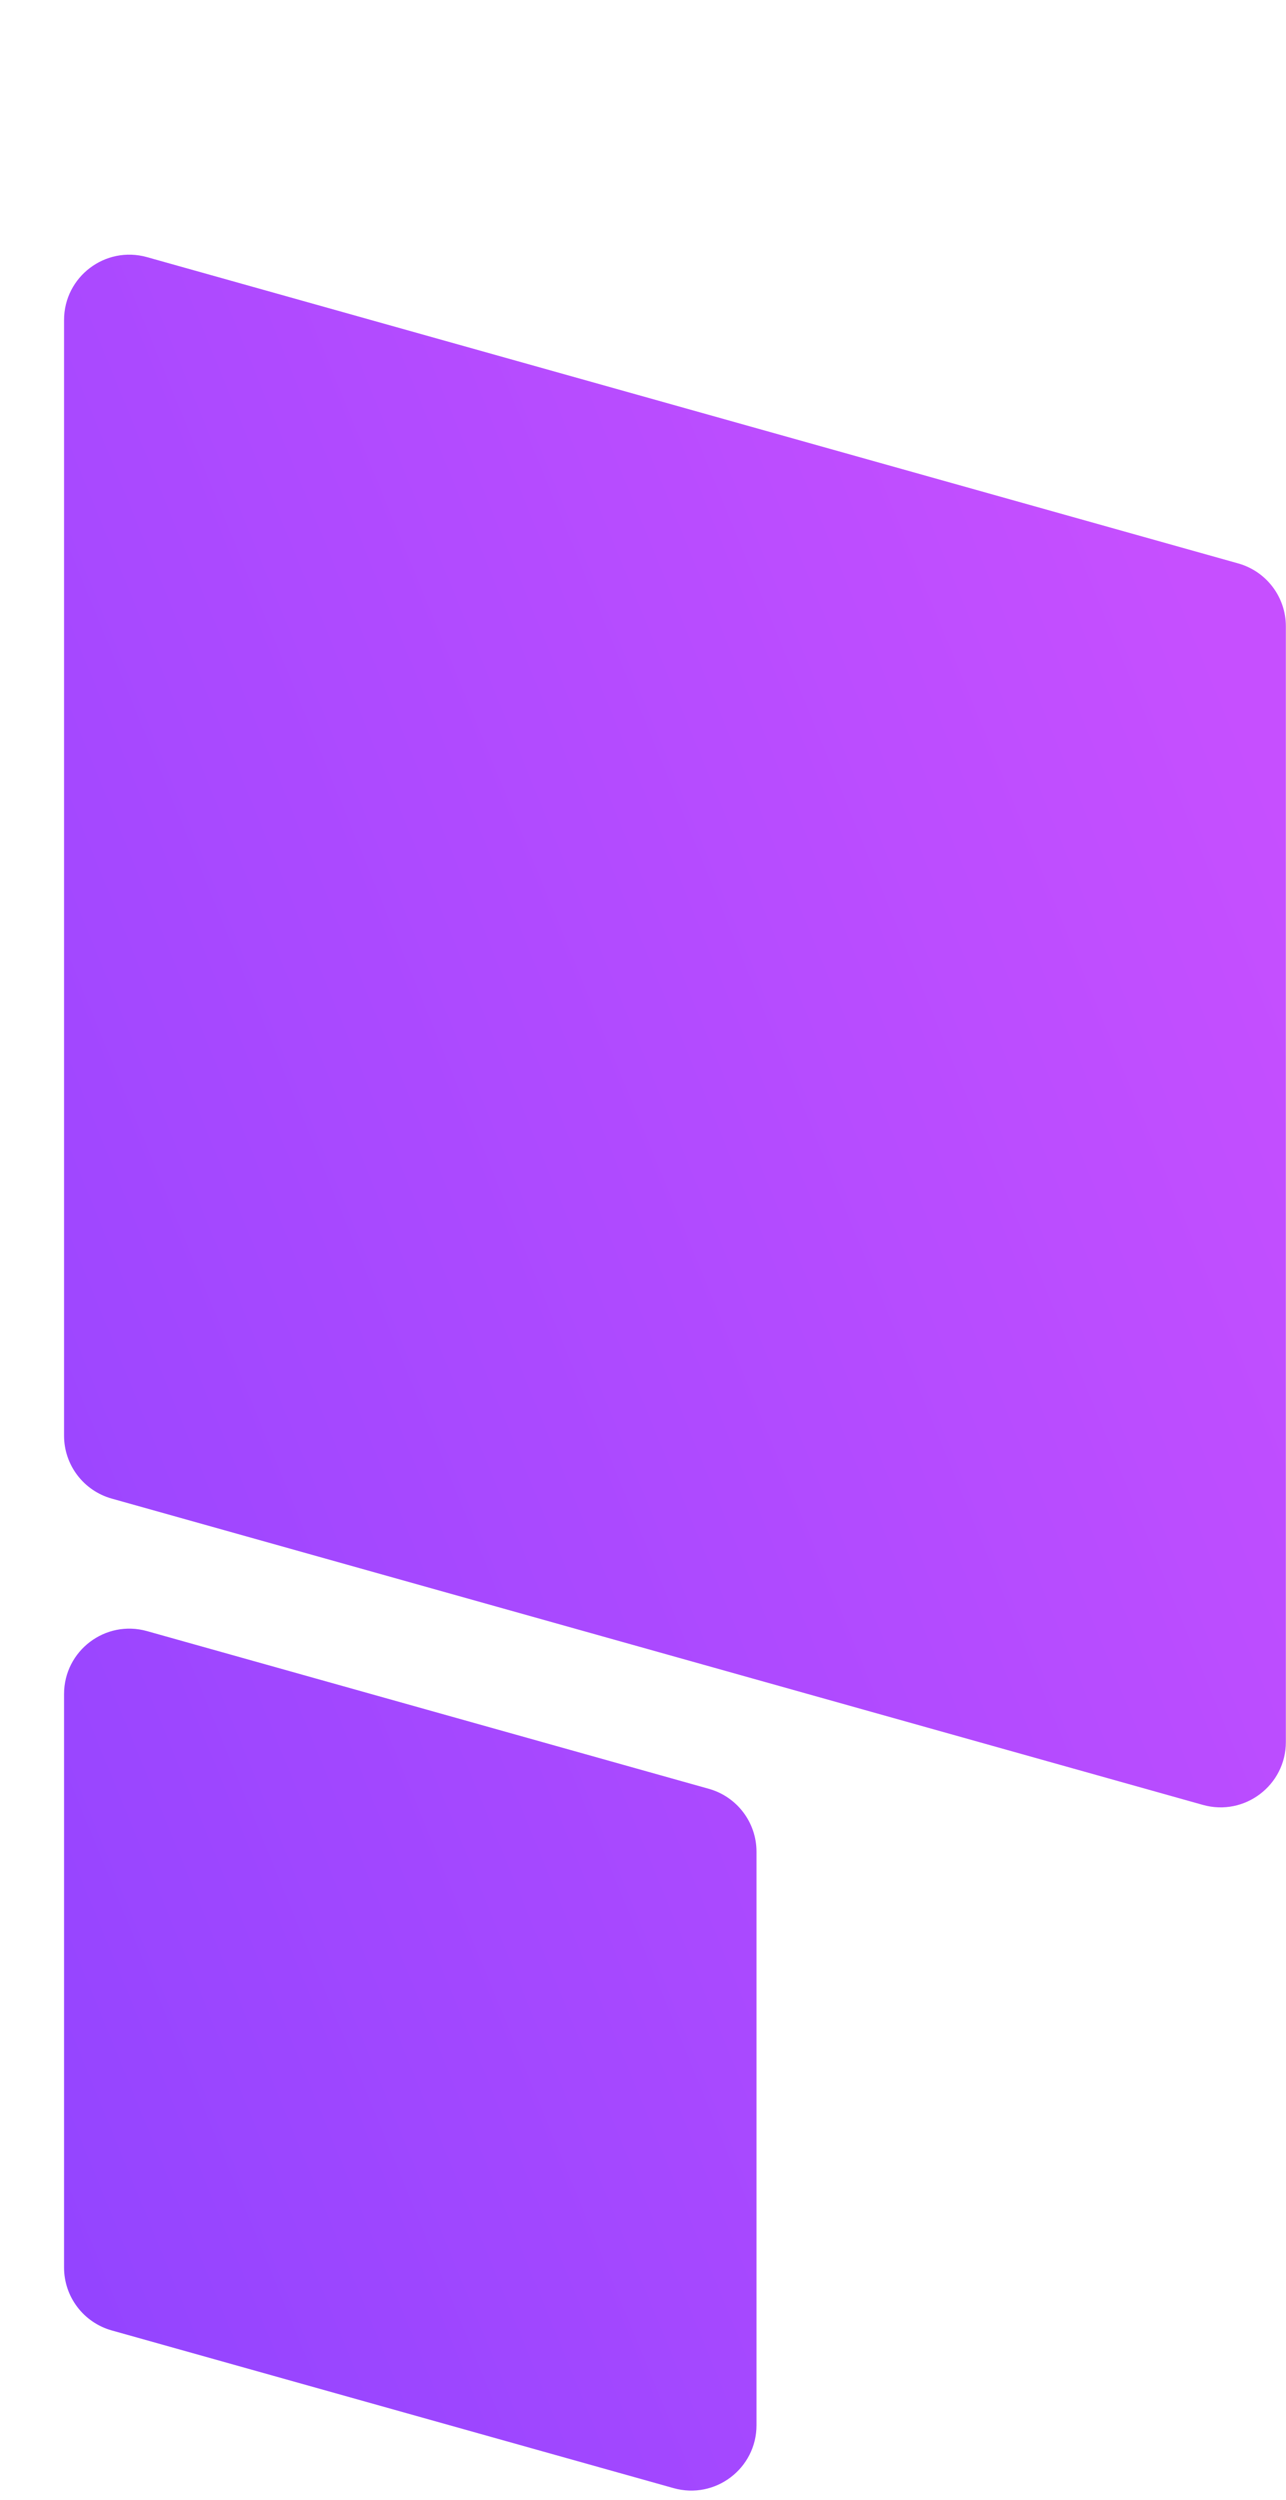 <svg xmlns="http://www.w3.org/2000/svg" xmlns:xlink="http://www.w3.org/1999/xlink" zoomAndPan="magnify" preserveAspectRatio="xMidYMid meet" version="1.0" viewBox="121.58 59.45 132.02 256.52"><defs><clipPath id="0dad864446"><path d="M 121.598 60 L 253.598 60 L 253.598 315.934 L 121.598 315.934 Z M 121.598 60 " clip-rule="nonzero"/></clipPath><clipPath id="de6a2666f1"><path d="M 128.156 206.777 L 128.156 92.289 C 128.156 87.848 132.395 84.637 136.668 85.836 L 248.691 117.266 C 251.586 118.078 253.586 120.715 253.586 123.719 L 253.586 238.211 C 253.586 242.648 249.348 245.863 245.07 244.664 L 133.047 213.23 C 130.156 212.418 128.156 209.781 128.156 206.777 Z M 43.598 132.414 L 101.277 148.598 C 105.551 149.801 109.789 146.586 109.789 142.145 L 109.789 83.293 C 109.789 80.289 107.789 77.652 104.898 76.84 L 47.219 60.656 C 42.941 59.457 38.703 62.668 38.703 67.109 L 38.703 125.961 C 38.703 128.965 40.703 131.605 43.598 132.414 Z M 104.898 162.199 L -7.125 130.766 C -11.402 129.566 -15.641 132.781 -15.641 137.219 L -15.641 251.707 C -15.641 254.715 -13.641 257.352 -10.746 258.164 L 101.277 289.594 C 105.551 290.793 109.789 287.582 109.789 283.141 L 109.789 168.652 C 109.789 165.648 107.789 163.008 104.898 162.199 Z M 194.348 243.012 L 136.668 226.828 C 132.395 225.629 128.156 228.844 128.156 233.285 L 128.156 292.137 C 128.156 295.141 130.156 297.777 133.047 298.59 L 190.727 314.773 C 195.004 315.973 199.242 312.762 199.242 308.32 L 199.242 249.469 C 199.242 246.461 197.242 243.824 194.348 243.012 Z M 194.348 243.012 " clip-rule="nonzero"/></clipPath><linearGradient x1="114.296" gradientTransform="matrix(0, 0.538, -0.538, 0, 253.585, 60.402)" y1="-47.634" x2="269.081" gradientUnits="userSpaceOnUse" y2="329.479" id="23e3731cdf"><stop stop-opacity="1" stop-color="rgb(77.599%, 31%, 100%)" offset="0"/><stop stop-opacity="1" stop-color="rgb(77.599%, 31%, 100%)" offset="0.125"/><stop stop-opacity="1" stop-color="rgb(77.437%, 30.965%, 100%)" offset="0.156"/><stop stop-opacity="1" stop-color="rgb(77.177%, 30.908%, 100%)" offset="0.164"/><stop stop-opacity="1" stop-color="rgb(76.982%, 30.867%, 100%)" offset="0.172"/><stop stop-opacity="1" stop-color="rgb(76.785%, 30.824%, 100%)" offset="0.18"/><stop stop-opacity="1" stop-color="rgb(76.588%, 30.783%, 100%)" offset="0.188"/><stop stop-opacity="1" stop-color="rgb(76.393%, 30.74%, 100%)" offset="0.195"/><stop stop-opacity="1" stop-color="rgb(76.196%, 30.699%, 100%)" offset="0.203"/><stop stop-opacity="1" stop-color="rgb(75.999%, 30.656%, 100%)" offset="0.211"/><stop stop-opacity="1" stop-color="rgb(75.804%, 30.614%, 100%)" offset="0.219"/><stop stop-opacity="1" stop-color="rgb(75.607%, 30.573%, 100%)" offset="0.227"/><stop stop-opacity="1" stop-color="rgb(75.41%, 30.53%, 100%)" offset="0.234"/><stop stop-opacity="1" stop-color="rgb(75.215%, 30.489%, 100%)" offset="0.242"/><stop stop-opacity="1" stop-color="rgb(75.018%, 30.446%, 100%)" offset="0.25"/><stop stop-opacity="1" stop-color="rgb(74.821%, 30.405%, 100%)" offset="0.258"/><stop stop-opacity="1" stop-color="rgb(74.626%, 30.362%, 100%)" offset="0.266"/><stop stop-opacity="1" stop-color="rgb(74.429%, 30.319%, 100%)" offset="0.273"/><stop stop-opacity="1" stop-color="rgb(74.234%, 30.278%, 100%)" offset="0.281"/><stop stop-opacity="1" stop-color="rgb(74.037%, 30.235%, 100%)" offset="0.289"/><stop stop-opacity="1" stop-color="rgb(73.84%, 30.194%, 100%)" offset="0.297"/><stop stop-opacity="1" stop-color="rgb(73.645%, 30.151%, 100%)" offset="0.305"/><stop stop-opacity="1" stop-color="rgb(73.448%, 30.11%, 100%)" offset="0.312"/><stop stop-opacity="1" stop-color="rgb(73.251%, 30.067%, 100%)" offset="0.32"/><stop stop-opacity="1" stop-color="rgb(73.056%, 30.025%, 100%)" offset="0.328"/><stop stop-opacity="1" stop-color="rgb(72.859%, 29.984%, 100%)" offset="0.336"/><stop stop-opacity="1" stop-color="rgb(72.662%, 29.941%, 100%)" offset="0.344"/><stop stop-opacity="1" stop-color="rgb(72.467%, 29.9%, 100%)" offset="0.352"/><stop stop-opacity="1" stop-color="rgb(72.27%, 29.857%, 100%)" offset="0.359"/><stop stop-opacity="1" stop-color="rgb(72.073%, 29.816%, 100%)" offset="0.367"/><stop stop-opacity="1" stop-color="rgb(71.878%, 29.773%, 100%)" offset="0.375"/><stop stop-opacity="1" stop-color="rgb(71.681%, 29.73%, 100%)" offset="0.383"/><stop stop-opacity="1" stop-color="rgb(71.484%, 29.689%, 100%)" offset="0.391"/><stop stop-opacity="1" stop-color="rgb(71.289%, 29.646%, 100%)" offset="0.398"/><stop stop-opacity="1" stop-color="rgb(71.092%, 29.605%, 100%)" offset="0.406"/><stop stop-opacity="1" stop-color="rgb(70.895%, 29.562%, 100%)" offset="0.414"/><stop stop-opacity="1" stop-color="rgb(70.7%, 29.521%, 100%)" offset="0.422"/><stop stop-opacity="1" stop-color="rgb(70.503%, 29.478%, 100%)" offset="0.43"/><stop stop-opacity="1" stop-color="rgb(70.306%, 29.436%, 100%)" offset="0.438"/><stop stop-opacity="1" stop-color="rgb(70.111%, 29.395%, 100%)" offset="0.444"/><stop stop-opacity="1" stop-color="rgb(70.013%, 29.373%, 100%)" offset="0.445"/><stop stop-opacity="1" stop-color="rgb(69.914%, 29.352%, 100%)" offset="0.453"/><stop stop-opacity="1" stop-color="rgb(69.717%, 29.311%, 100%)" offset="0.461"/><stop stop-opacity="1" stop-color="rgb(69.522%, 29.268%, 100%)" offset="0.469"/><stop stop-opacity="1" stop-color="rgb(69.325%, 29.227%, 100%)" offset="0.477"/><stop stop-opacity="1" stop-color="rgb(69.128%, 29.184%, 100%)" offset="0.484"/><stop stop-opacity="1" stop-color="rgb(68.933%, 29.141%, 100%)" offset="0.492"/><stop stop-opacity="1" stop-color="rgb(68.736%, 29.1%, 100%)" offset="0.5"/><stop stop-opacity="1" stop-color="rgb(68.539%, 29.057%, 100%)" offset="0.508"/><stop stop-opacity="1" stop-color="rgb(68.344%, 29.016%, 100%)" offset="0.516"/><stop stop-opacity="1" stop-color="rgb(68.147%, 28.973%, 100%)" offset="0.523"/><stop stop-opacity="1" stop-color="rgb(67.95%, 28.932%, 100%)" offset="0.531"/><stop stop-opacity="1" stop-color="rgb(67.755%, 28.889%, 100%)" offset="0.539"/><stop stop-opacity="1" stop-color="rgb(67.558%, 28.847%, 100%)" offset="0.547"/><stop stop-opacity="1" stop-color="rgb(67.361%, 28.806%, 100%)" offset="0.555"/><stop stop-opacity="1" stop-color="rgb(67.166%, 28.763%, 100%)" offset="0.556"/><stop stop-opacity="1" stop-color="rgb(67.068%, 28.743%, 100%)" offset="0.562"/><stop stop-opacity="1" stop-color="rgb(66.969%, 28.722%, 100%)" offset="0.57"/><stop stop-opacity="1" stop-color="rgb(66.772%, 28.679%, 100%)" offset="0.578"/><stop stop-opacity="1" stop-color="rgb(66.577%, 28.638%, 100%)" offset="0.586"/><stop stop-opacity="1" stop-color="rgb(66.38%, 28.595%, 100%)" offset="0.594"/><stop stop-opacity="1" stop-color="rgb(66.183%, 28.552%, 100%)" offset="0.602"/><stop stop-opacity="1" stop-color="rgb(65.988%, 28.511%, 100%)" offset="0.609"/><stop stop-opacity="1" stop-color="rgb(65.791%, 28.468%, 100%)" offset="0.617"/><stop stop-opacity="1" stop-color="rgb(65.594%, 28.427%, 100%)" offset="0.625"/><stop stop-opacity="1" stop-color="rgb(65.399%, 28.384%, 100%)" offset="0.633"/><stop stop-opacity="1" stop-color="rgb(65.202%, 28.343%, 100%)" offset="0.641"/><stop stop-opacity="1" stop-color="rgb(65.005%, 28.3%, 100%)" offset="0.648"/><stop stop-opacity="1" stop-color="rgb(64.81%, 28.258%, 100%)" offset="0.656"/><stop stop-opacity="1" stop-color="rgb(64.613%, 28.217%, 100%)" offset="0.664"/><stop stop-opacity="1" stop-color="rgb(64.417%, 28.174%, 100%)" offset="0.672"/><stop stop-opacity="1" stop-color="rgb(64.221%, 28.133%, 100%)" offset="0.68"/><stop stop-opacity="1" stop-color="rgb(64.024%, 28.09%, 100%)" offset="0.688"/><stop stop-opacity="1" stop-color="rgb(63.828%, 28.049%, 100%)" offset="0.695"/><stop stop-opacity="1" stop-color="rgb(63.632%, 28.006%, 100%)" offset="0.703"/><stop stop-opacity="1" stop-color="rgb(63.435%, 27.963%, 100%)" offset="0.711"/><stop stop-opacity="1" stop-color="rgb(63.24%, 27.922%, 100%)" offset="0.719"/><stop stop-opacity="1" stop-color="rgb(63.043%, 27.879%, 100%)" offset="0.727"/><stop stop-opacity="1" stop-color="rgb(62.846%, 27.838%, 100%)" offset="0.734"/><stop stop-opacity="1" stop-color="rgb(62.651%, 27.795%, 100%)" offset="0.742"/><stop stop-opacity="1" stop-color="rgb(62.454%, 27.754%, 100%)" offset="0.75"/><stop stop-opacity="1" stop-color="rgb(62.257%, 27.711%, 100%)" offset="0.758"/><stop stop-opacity="1" stop-color="rgb(62.062%, 27.669%, 100%)" offset="0.766"/><stop stop-opacity="1" stop-color="rgb(61.865%, 27.628%, 100%)" offset="0.773"/><stop stop-opacity="1" stop-color="rgb(61.668%, 27.585%, 100%)" offset="0.781"/><stop stop-opacity="1" stop-color="rgb(61.473%, 27.544%, 100%)" offset="0.789"/><stop stop-opacity="1" stop-color="rgb(61.276%, 27.501%, 100%)" offset="0.797"/><stop stop-opacity="1" stop-color="rgb(61.079%, 27.46%, 100%)" offset="0.805"/><stop stop-opacity="1" stop-color="rgb(60.884%, 27.417%, 100%)" offset="0.812"/><stop stop-opacity="1" stop-color="rgb(60.687%, 27.374%, 100%)" offset="0.82"/><stop stop-opacity="1" stop-color="rgb(60.49%, 27.333%, 100%)" offset="0.828"/><stop stop-opacity="1" stop-color="rgb(60.295%, 27.29%, 100%)" offset="0.836"/><stop stop-opacity="1" stop-color="rgb(60.098%, 27.249%, 100%)" offset="0.844"/><stop stop-opacity="1" stop-color="rgb(59.901%, 27.206%, 100%)" offset="0.852"/><stop stop-opacity="1" stop-color="rgb(59.706%, 27.165%, 100%)" offset="0.859"/><stop stop-opacity="1" stop-color="rgb(59.509%, 27.122%, 100%)" offset="0.867"/><stop stop-opacity="1" stop-color="rgb(59.312%, 27.08%, 100%)" offset="0.875"/><stop stop-opacity="1" stop-color="rgb(59.117%, 27.039%, 100%)" offset="0.883"/><stop stop-opacity="1" stop-color="rgb(58.92%, 26.996%, 100%)" offset="0.891"/><stop stop-opacity="1" stop-color="rgb(58.723%, 26.955%, 100%)" offset="0.898"/><stop stop-opacity="1" stop-color="rgb(58.528%, 26.912%, 100%)" offset="0.906"/><stop stop-opacity="1" stop-color="rgb(58.331%, 26.871%, 100%)" offset="0.914"/><stop stop-opacity="1" stop-color="rgb(58.134%, 26.828%, 100%)" offset="0.922"/><stop stop-opacity="1" stop-color="rgb(57.939%, 26.785%, 100%)" offset="0.93"/><stop stop-opacity="1" stop-color="rgb(57.742%, 26.744%, 100%)" offset="0.938"/><stop stop-opacity="1" stop-color="rgb(57.545%, 26.701%, 100%)" offset="0.945"/><stop stop-opacity="1" stop-color="rgb(57.35%, 26.66%, 100%)" offset="0.953"/><stop stop-opacity="1" stop-color="rgb(57.153%, 26.617%, 100%)" offset="0.961"/><stop stop-opacity="1" stop-color="rgb(56.956%, 26.576%, 100%)" offset="0.969"/><stop stop-opacity="1" stop-color="rgb(56.761%, 26.534%, 100%)" offset="0.977"/><stop stop-opacity="1" stop-color="rgb(56.564%, 26.492%, 100%)" offset="0.984"/><stop stop-opacity="1" stop-color="rgb(56.367%, 26.45%, 100%)" offset="0.992"/><stop stop-opacity="1" stop-color="rgb(56.172%, 26.407%, 100%)" offset="1"/></linearGradient></defs><g clip-path="url(#0dad864446)"><g clip-path="url(#de6a2666f1)"><path fill="url(#23e3731cdf)" d="M 253.586 59.457 L 121.598 59.457 L 121.598 315.934 L 253.586 315.934 Z M 253.586 59.457 " fill-rule="nonzero"/></g></g></svg>